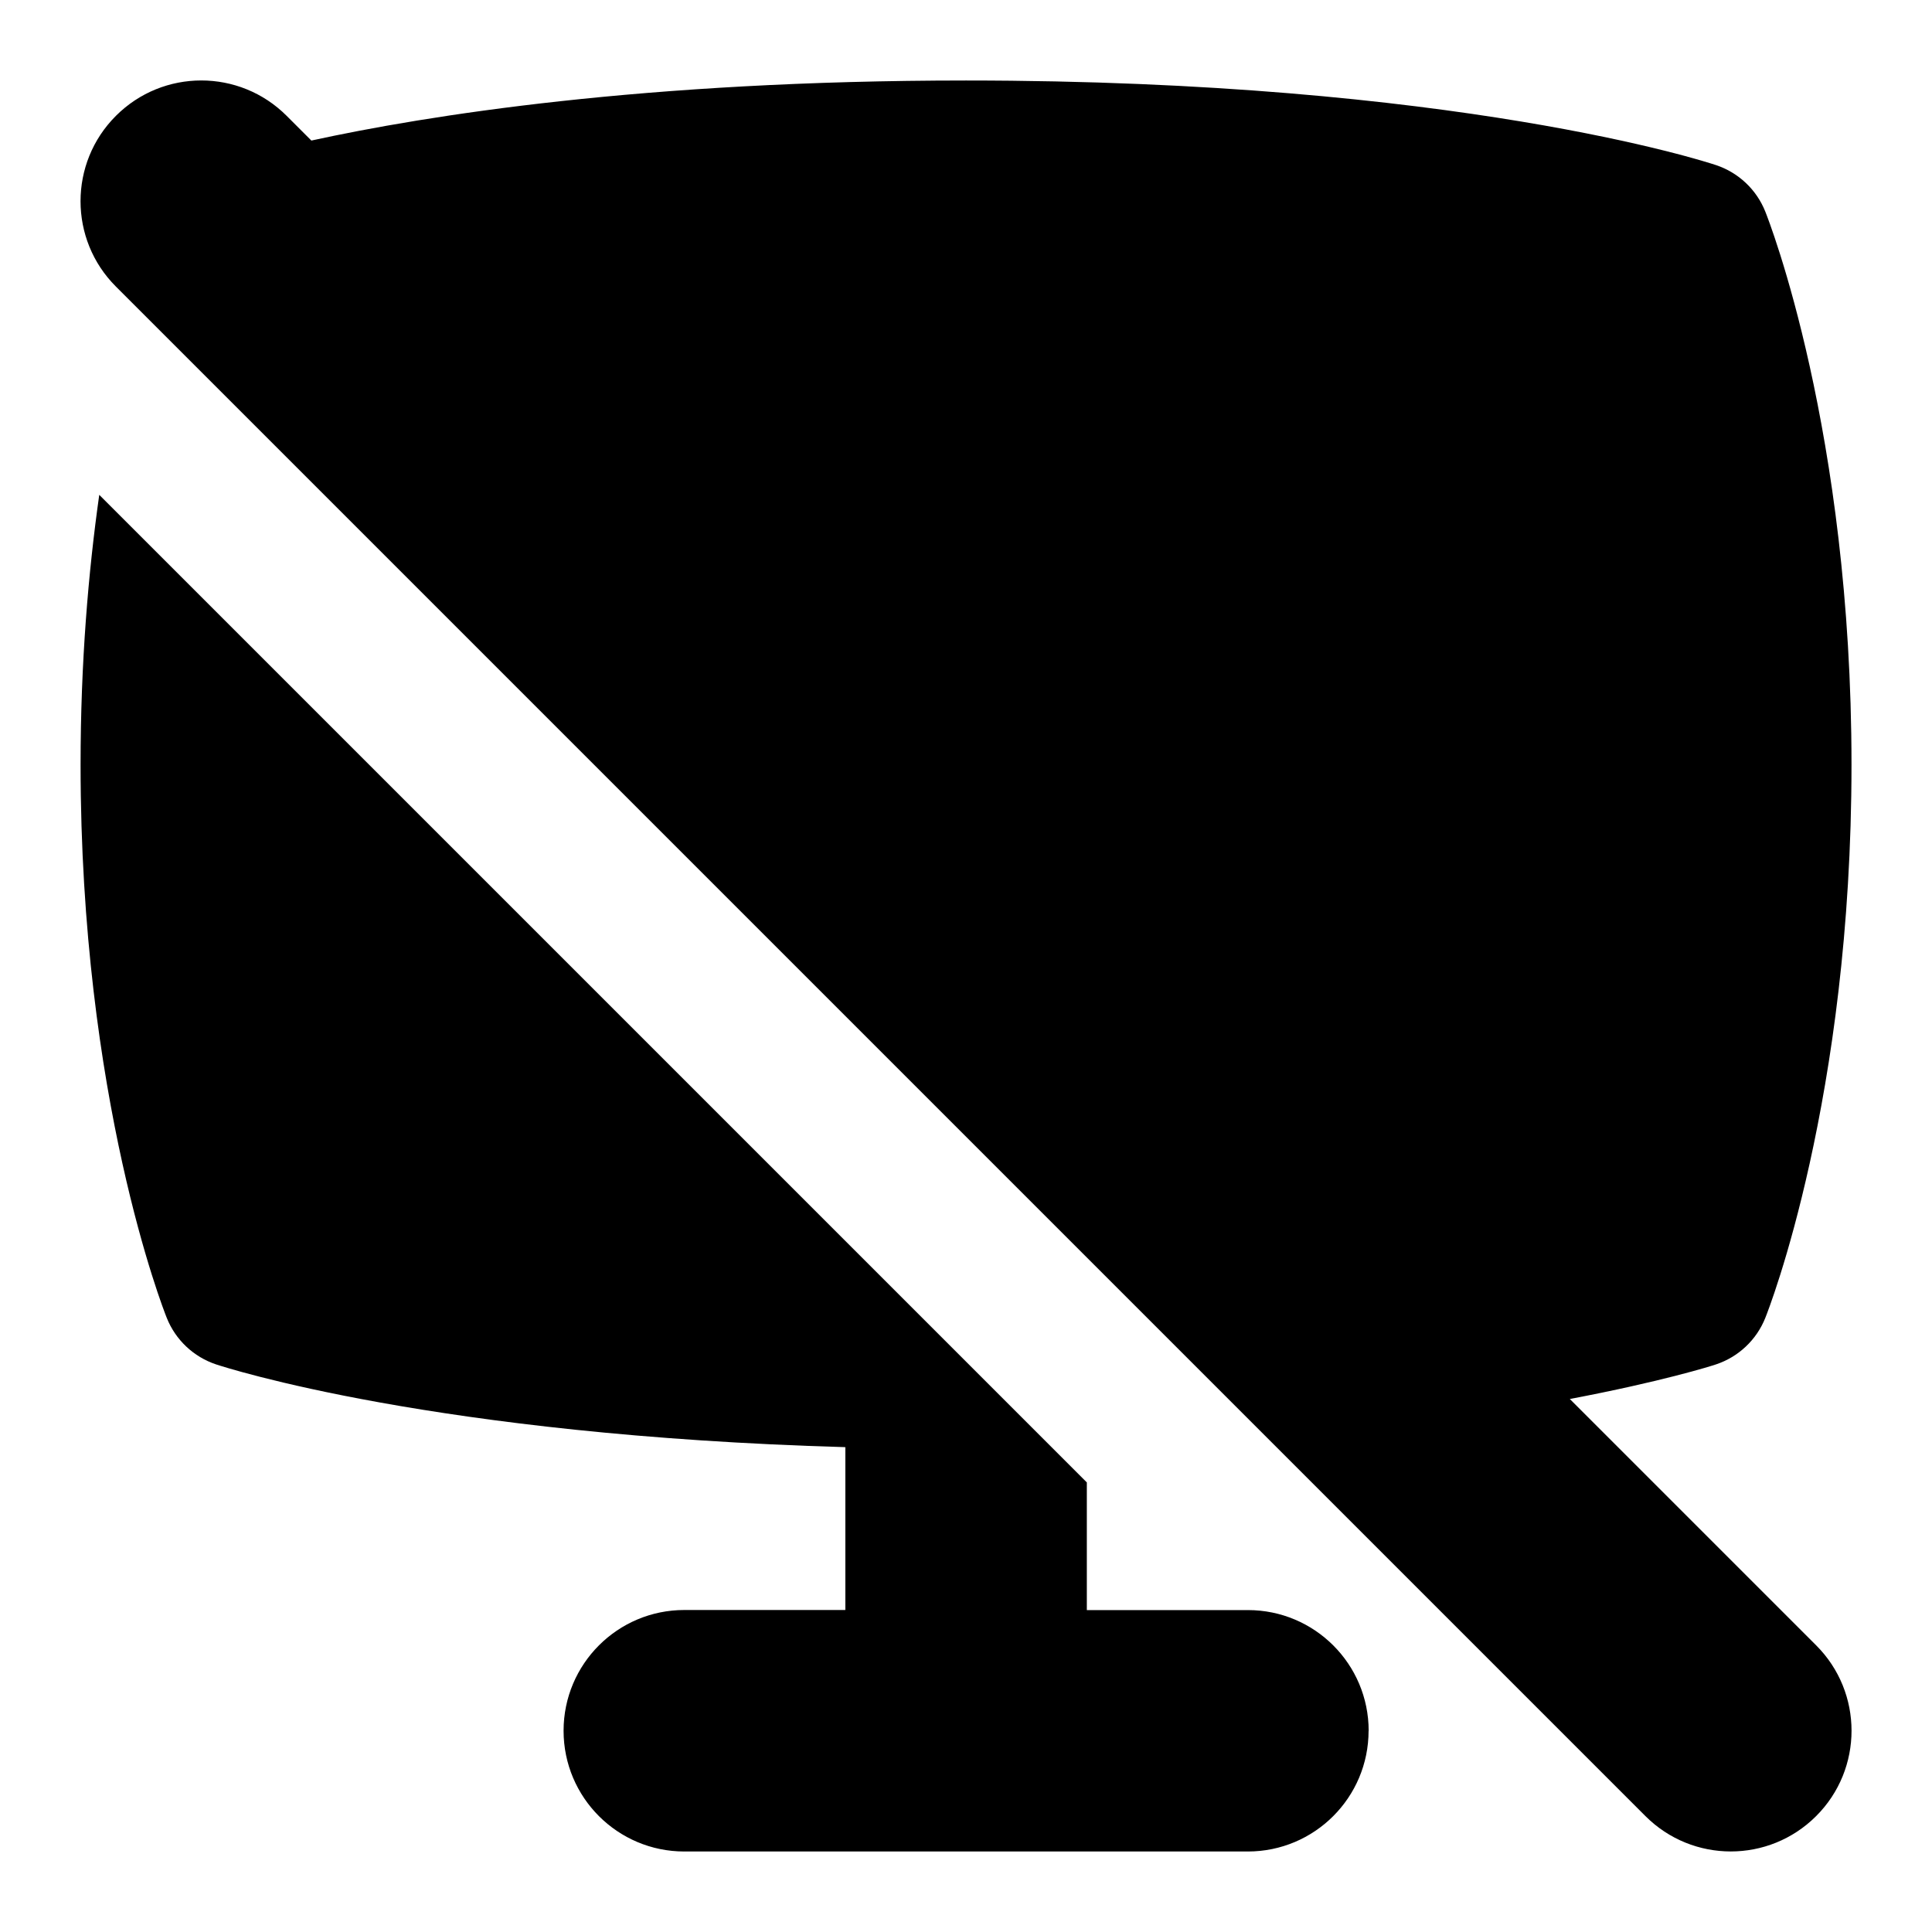 <svg id="Layer_1" viewBox="0 0 24 24" xmlns="http://www.w3.org/2000/svg" data-name="Layer 1"><path d="m17.001 21.5c0 .829-.672 1.5-1.5 1.5h-7c-.828 0-1.5-.671-1.5-1.5s.672-1.5 1.5-1.5h2v-2.023c-5.096-.145-7.699-.989-7.817-1.028-.279-.093-.503-.304-.612-.577-.044-.109-1.071-2.727-1.071-6.872 0-1.272.097-2.398.232-3.353l12.268 12.268v1.586h2.001c.828 0 1.5.671 1.5 1.5zm2.499-4.121c1.146-.217 1.762-.411 1.817-.43.279-.093.503-.304.612-.577.044-.109 1.071-2.727 1.071-6.872s-1.027-6.762-1.071-6.872c-.109-.273-.333-.484-.612-.577-.129-.043-3.225-1.051-9.316-1.051-4.008 0-6.71.436-8.133.746l-.307-.307c-.586-.586-1.535-.586-2.121 0-.586.585-.586 1.536 0 2.121l19 19c.586.586 1.535.586 2.121 0 .586-.585.586-1.536 0-2.121l-3.061-3.061z"/></svg>